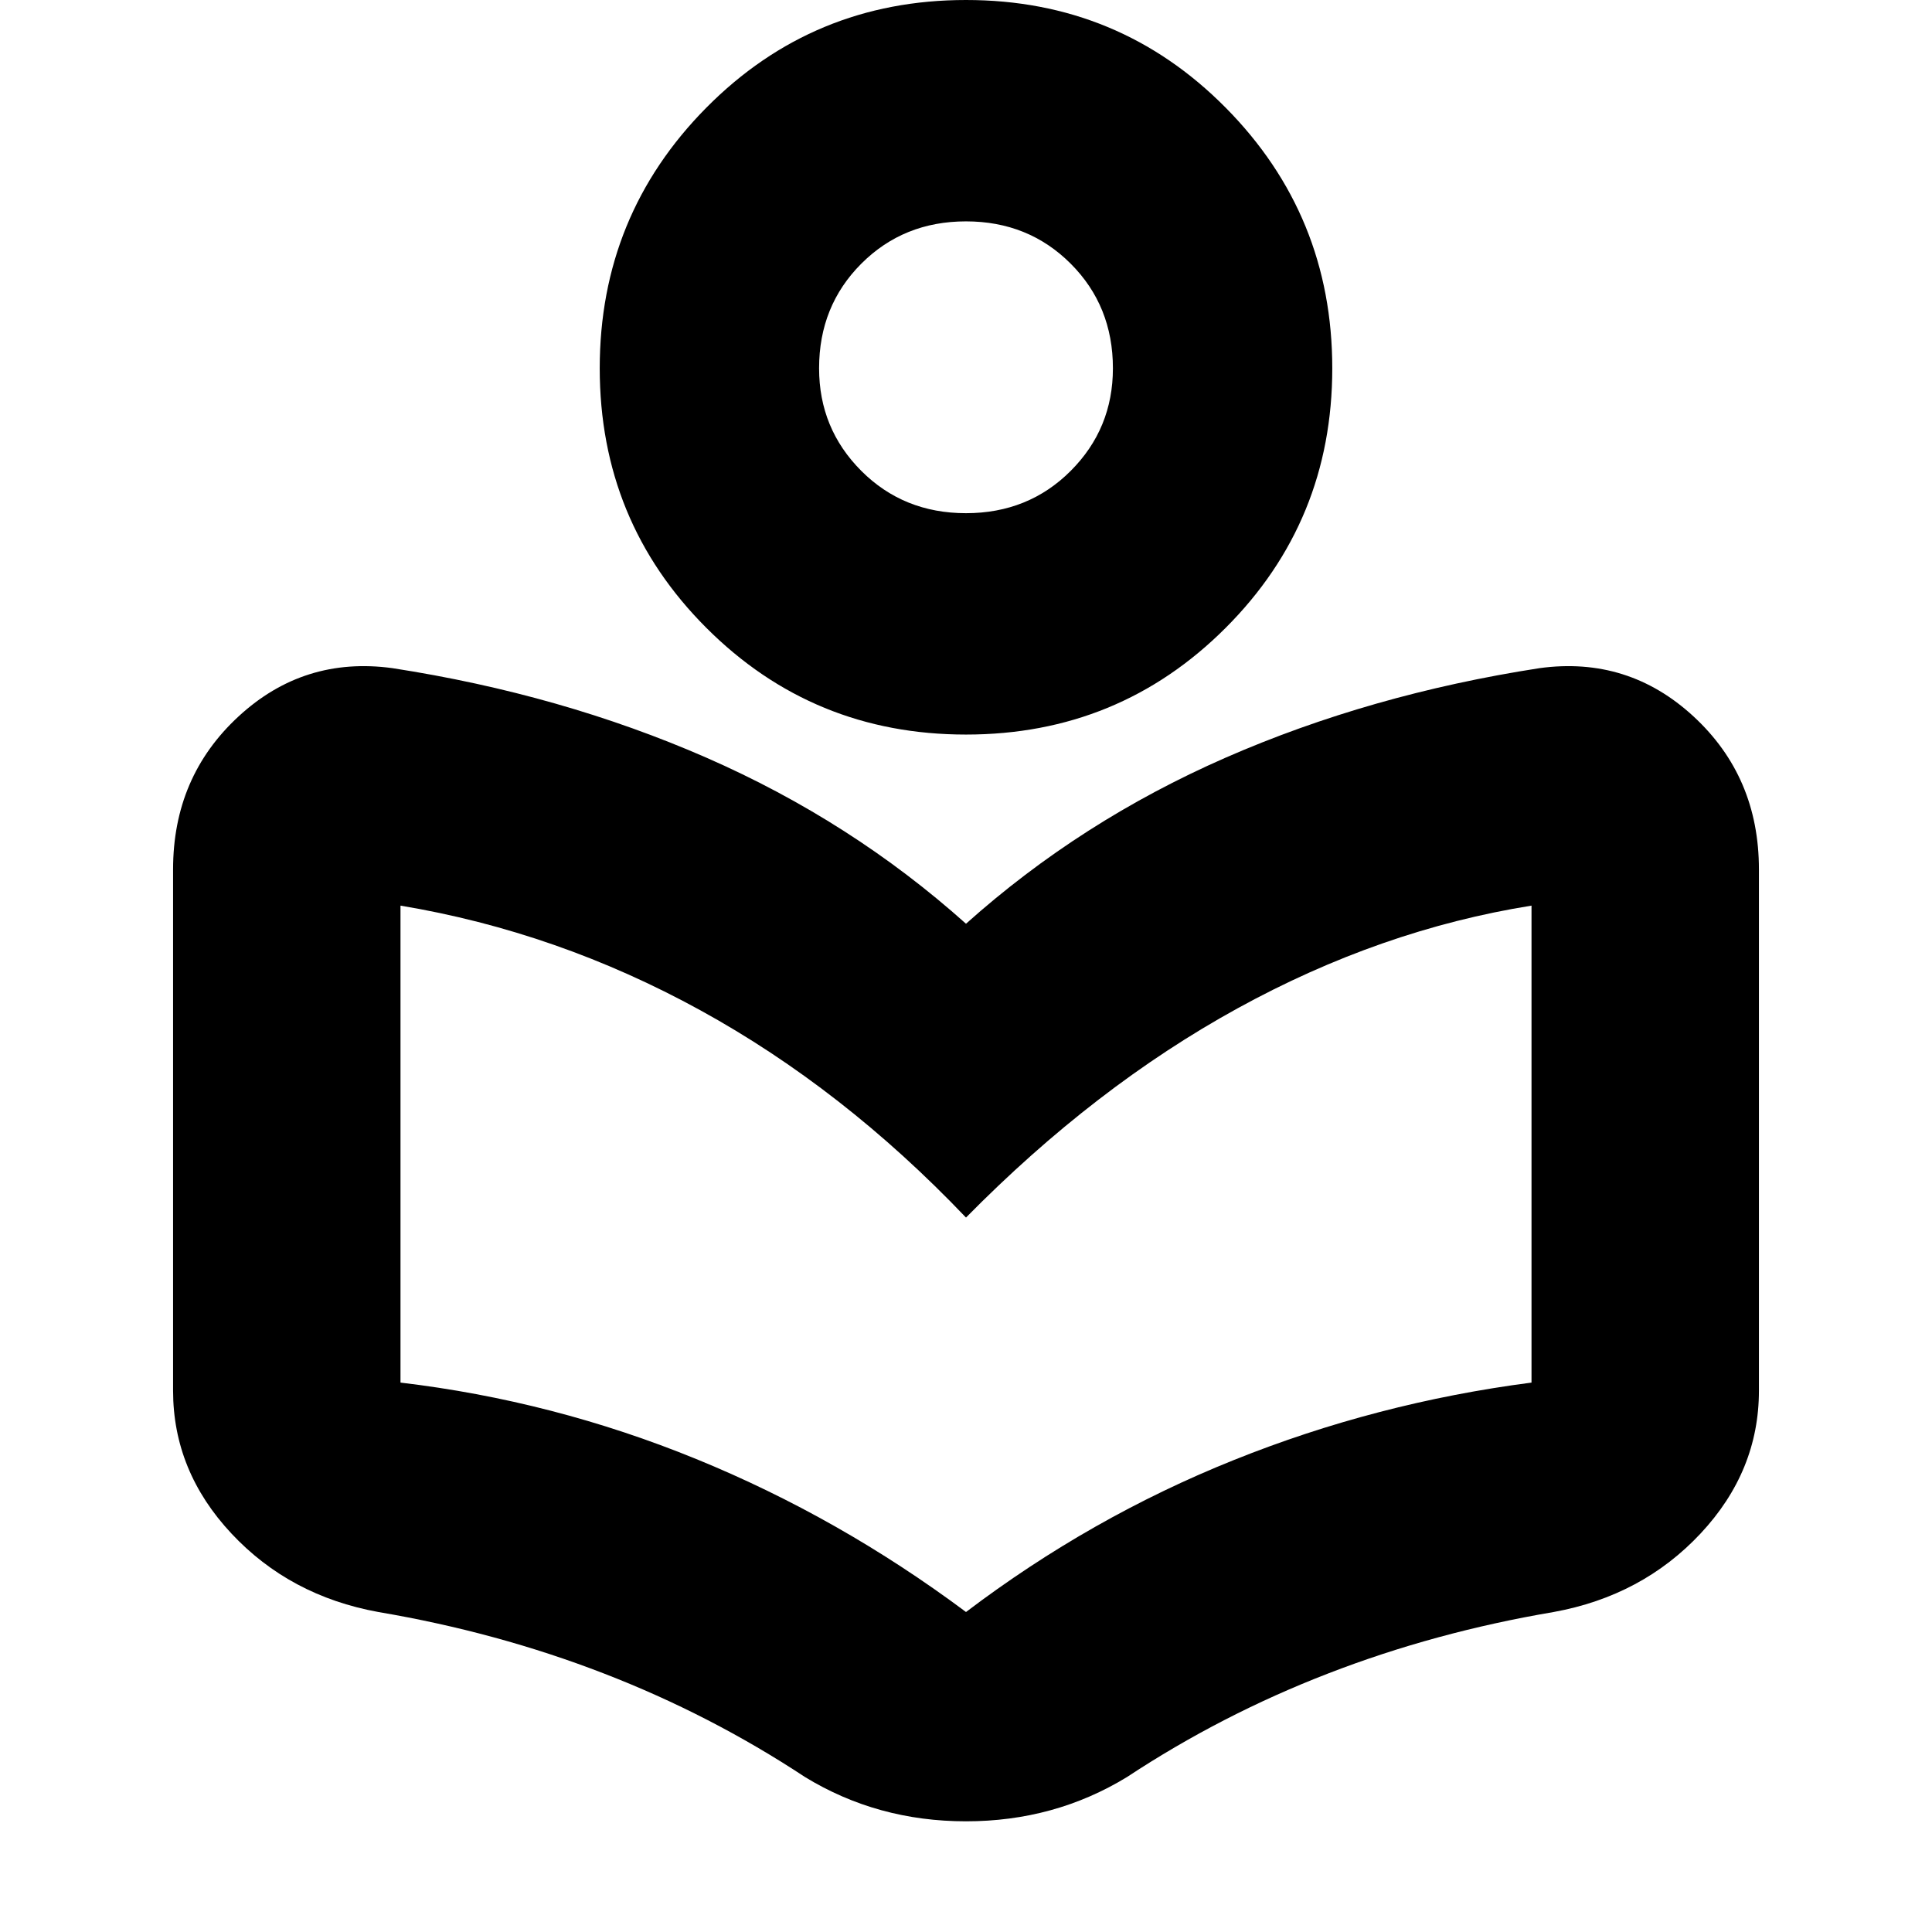<svg xmlns="http://www.w3.org/2000/svg" height="24" width="24"><path d="M10 22.075Q8.825 21.3 7.5 20.788Q6.175 20.275 4.7 20.025Q3.6 19.825 2.875 19.05Q2.15 18.275 2.15 17.275V10.8Q2.15 9.65 2.963 8.9Q3.775 8.15 4.875 8.3Q6.975 8.625 8.775 9.412Q10.575 10.2 12 11.475Q13.425 10.2 15.225 9.412Q17.025 8.625 19.125 8.3Q20.225 8.15 21.038 8.9Q21.85 9.65 21.85 10.8V17.275Q21.85 18.275 21.125 19.05Q20.4 19.825 19.3 20.025Q17.825 20.275 16.5 20.788Q15.175 21.3 14 22.075Q13.1 22.625 12 22.625Q10.9 22.625 10 22.075ZM12 20.025Q13.55 18.85 15.325 18.138Q17.1 17.425 19.025 17.175V11.25Q17.15 11.55 15.375 12.525Q13.6 13.5 12 15.125Q10.475 13.525 8.7 12.55Q6.925 11.575 4.975 11.25V17.175Q6.875 17.4 8.65 18.125Q10.425 18.85 12 20.025ZM12 9.125Q10.1 9.125 8.775 7.8Q7.45 6.475 7.45 4.575Q7.45 2.675 8.775 1.337Q10.1 0 12 0Q13.9 0 15.225 1.337Q16.55 2.675 16.55 4.575Q16.55 6.475 15.225 7.8Q13.9 9.125 12 9.125ZM12 6.375Q12.775 6.375 13.3 5.85Q13.825 5.325 13.825 4.575Q13.825 3.8 13.3 3.275Q12.775 2.75 12 2.75Q11.225 2.75 10.7 3.275Q10.175 3.8 10.175 4.575Q10.175 5.325 10.7 5.85Q11.225 6.375 12 6.375ZM12 4.575Q12 4.575 12 4.575Q12 4.575 12 4.575Q12 4.575 12 4.575Q12 4.575 12 4.575Q12 4.575 12 4.575Q12 4.575 12 4.575Q12 4.575 12 4.575Q12 4.575 12 4.575ZM12 15.65Q12 15.65 12 15.65Q12 15.65 12 15.65Q12 15.65 12 15.65Q12 15.65 12 15.65Q12 15.65 12 15.65Q12 15.65 12 15.65Q12 15.65 12 15.65Q12 15.65 12 15.65Z"/></svg>